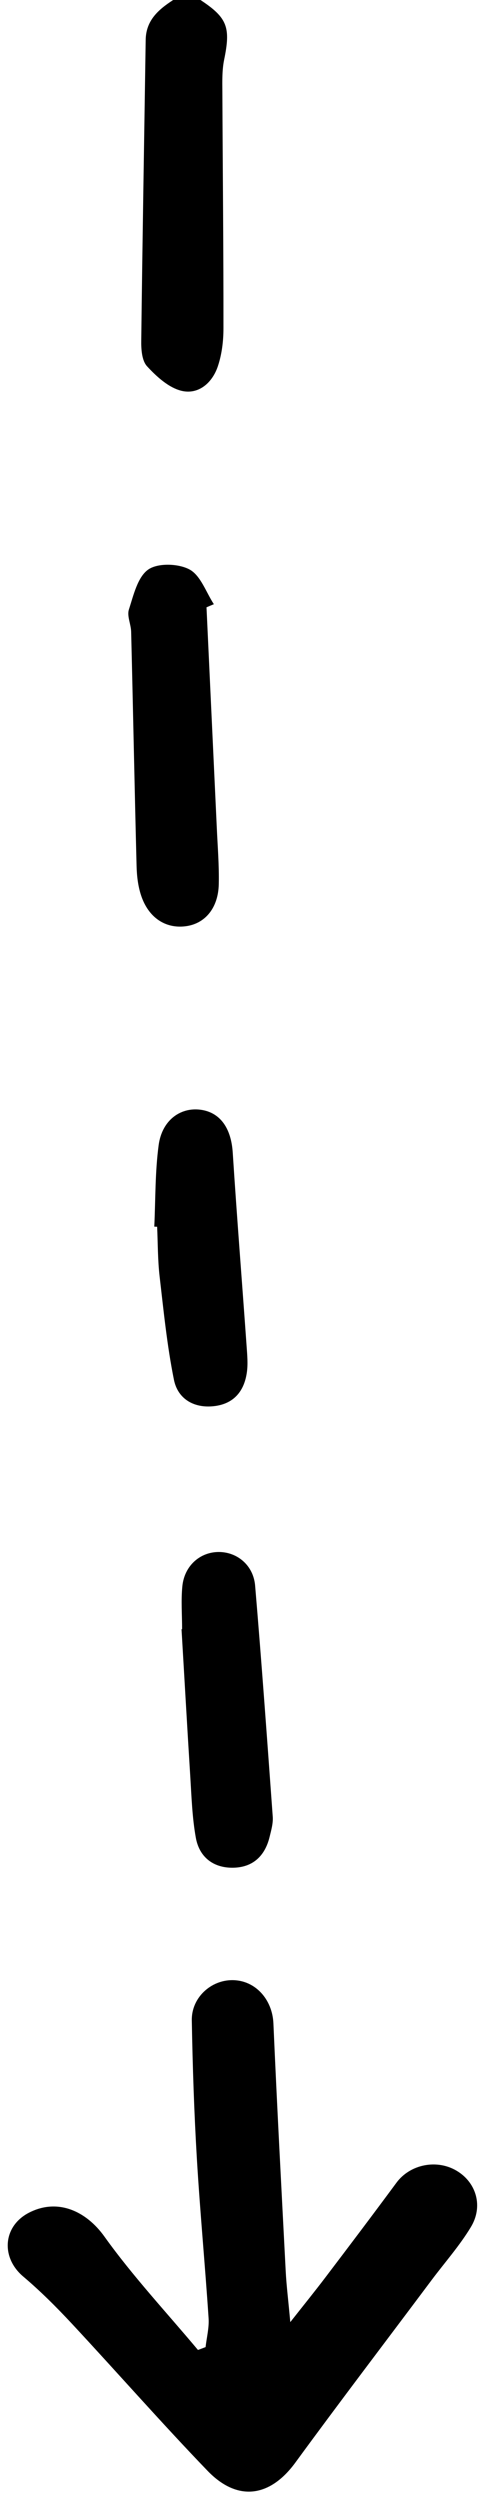 <?xml version="1.0" encoding="UTF-8"?>
<svg id="Layer_1" data-name="Layer 1" xmlns="http://www.w3.org/2000/svg" viewBox="0 0 57.82 298.91">
  <defs>
    <style>
      .cls-1, .cls-2 {
        stroke-width: 0px;
      }
    </style>
  </defs>
  <path class="cls-1" d="m24,0c3.23,2.13,3.63,3.27,2.83,7.15-.25,1.23-.22,2.53-.21,3.79.04,9.44.14,18.88.13,28.32,0,1.52-.19,3.1-.67,4.53-.66,1.98-2.31,3.42-4.34,2.94-1.54-.37-3-1.7-4.14-2.94-.63-.69-.71-2.06-.69-3.12.14-11.96.35-23.93.53-35.89.03-2.35,1.53-3.64,3.29-4.78h3.27Z"/>
  <path class="cls-1" d="m24.61,280.63c.13-1.16.44-2.33.36-3.47-.42-6.34-1.02-12.68-1.4-19.02-.33-5.52-.51-11.05-.61-16.58-.05-2.7,2.28-4.84,4.9-4.81,2.74.03,4.75,2.34,4.87,5.17.43,9.86.96,19.72,1.47,29.58.09,1.79.32,3.56.55,6.14,1.72-2.18,3-3.76,4.22-5.37,2.85-3.75,5.69-7.51,8.49-11.3,1.64-2.22,4.9-2.87,7.3-1.37,2.27,1.41,3.1,4.21,1.61,6.67-1.35,2.24-3.12,4.23-4.7,6.34-5.44,7.27-10.95,14.49-16.31,21.82-3.02,4.13-6.9,4.73-10.51.99-5.54-5.75-10.81-11.76-16.26-17.61-1.84-1.97-3.76-3.89-5.82-5.63-2.7-2.29-2.42-6.04.73-7.64,3.42-1.74,6.82-.18,9,2.87,3.4,4.75,7.43,9.06,11.2,13.56.29-.11.58-.22.87-.33Z"/>
  <path class="cls-1" d="m24.72,72.6c.41,8.77.82,17.54,1.23,26.31.1,2.26.29,4.53.24,6.8-.06,2.87-1.66,4.76-4.01,5.04-2.41.29-4.43-1.06-5.3-3.72-.36-1.1-.5-2.3-.53-3.47-.24-9.34-.42-18.68-.65-28.02-.02-.9-.52-1.89-.27-2.66.55-1.71,1.04-3.88,2.31-4.78,1.15-.81,3.62-.73,4.95-.01,1.33.72,1.97,2.71,2.91,4.15-.29.12-.58.24-.87.37Z"/>
  <path class="cls-1" d="m21.8,194.8c0-1.72-.14-3.46.03-5.16.25-2.43,2.1-4.06,4.32-4.08,2.23-.02,4.18,1.58,4.39,4.01.78,9.2,1.44,18.42,2.11,27.63.06.79-.18,1.62-.37,2.4-.55,2.3-2.01,3.68-4.39,3.71-2.38.03-4.04-1.29-4.45-3.6-.43-2.39-.51-4.85-.66-7.28-.37-5.88-.7-11.76-1.05-17.64.03,0,.05,0,.08,0Z"/>
  <path class="cls-1" d="m18.47,146.66c.15-3.25.09-6.52.52-9.73.39-2.96,2.57-4.56,5-4.25,2.38.31,3.68,2.22,3.87,5.11.5,7.76,1.12,15.52,1.67,23.27.07.99.16,2,.03,2.97-.31,2.32-1.59,3.85-4,4.1-2.4.25-4.29-.91-4.74-3.17-.82-4.06-1.23-8.2-1.71-12.32-.23-1.98-.21-3.98-.3-5.97-.11,0-.22,0-.34-.01Z"/>
</svg>